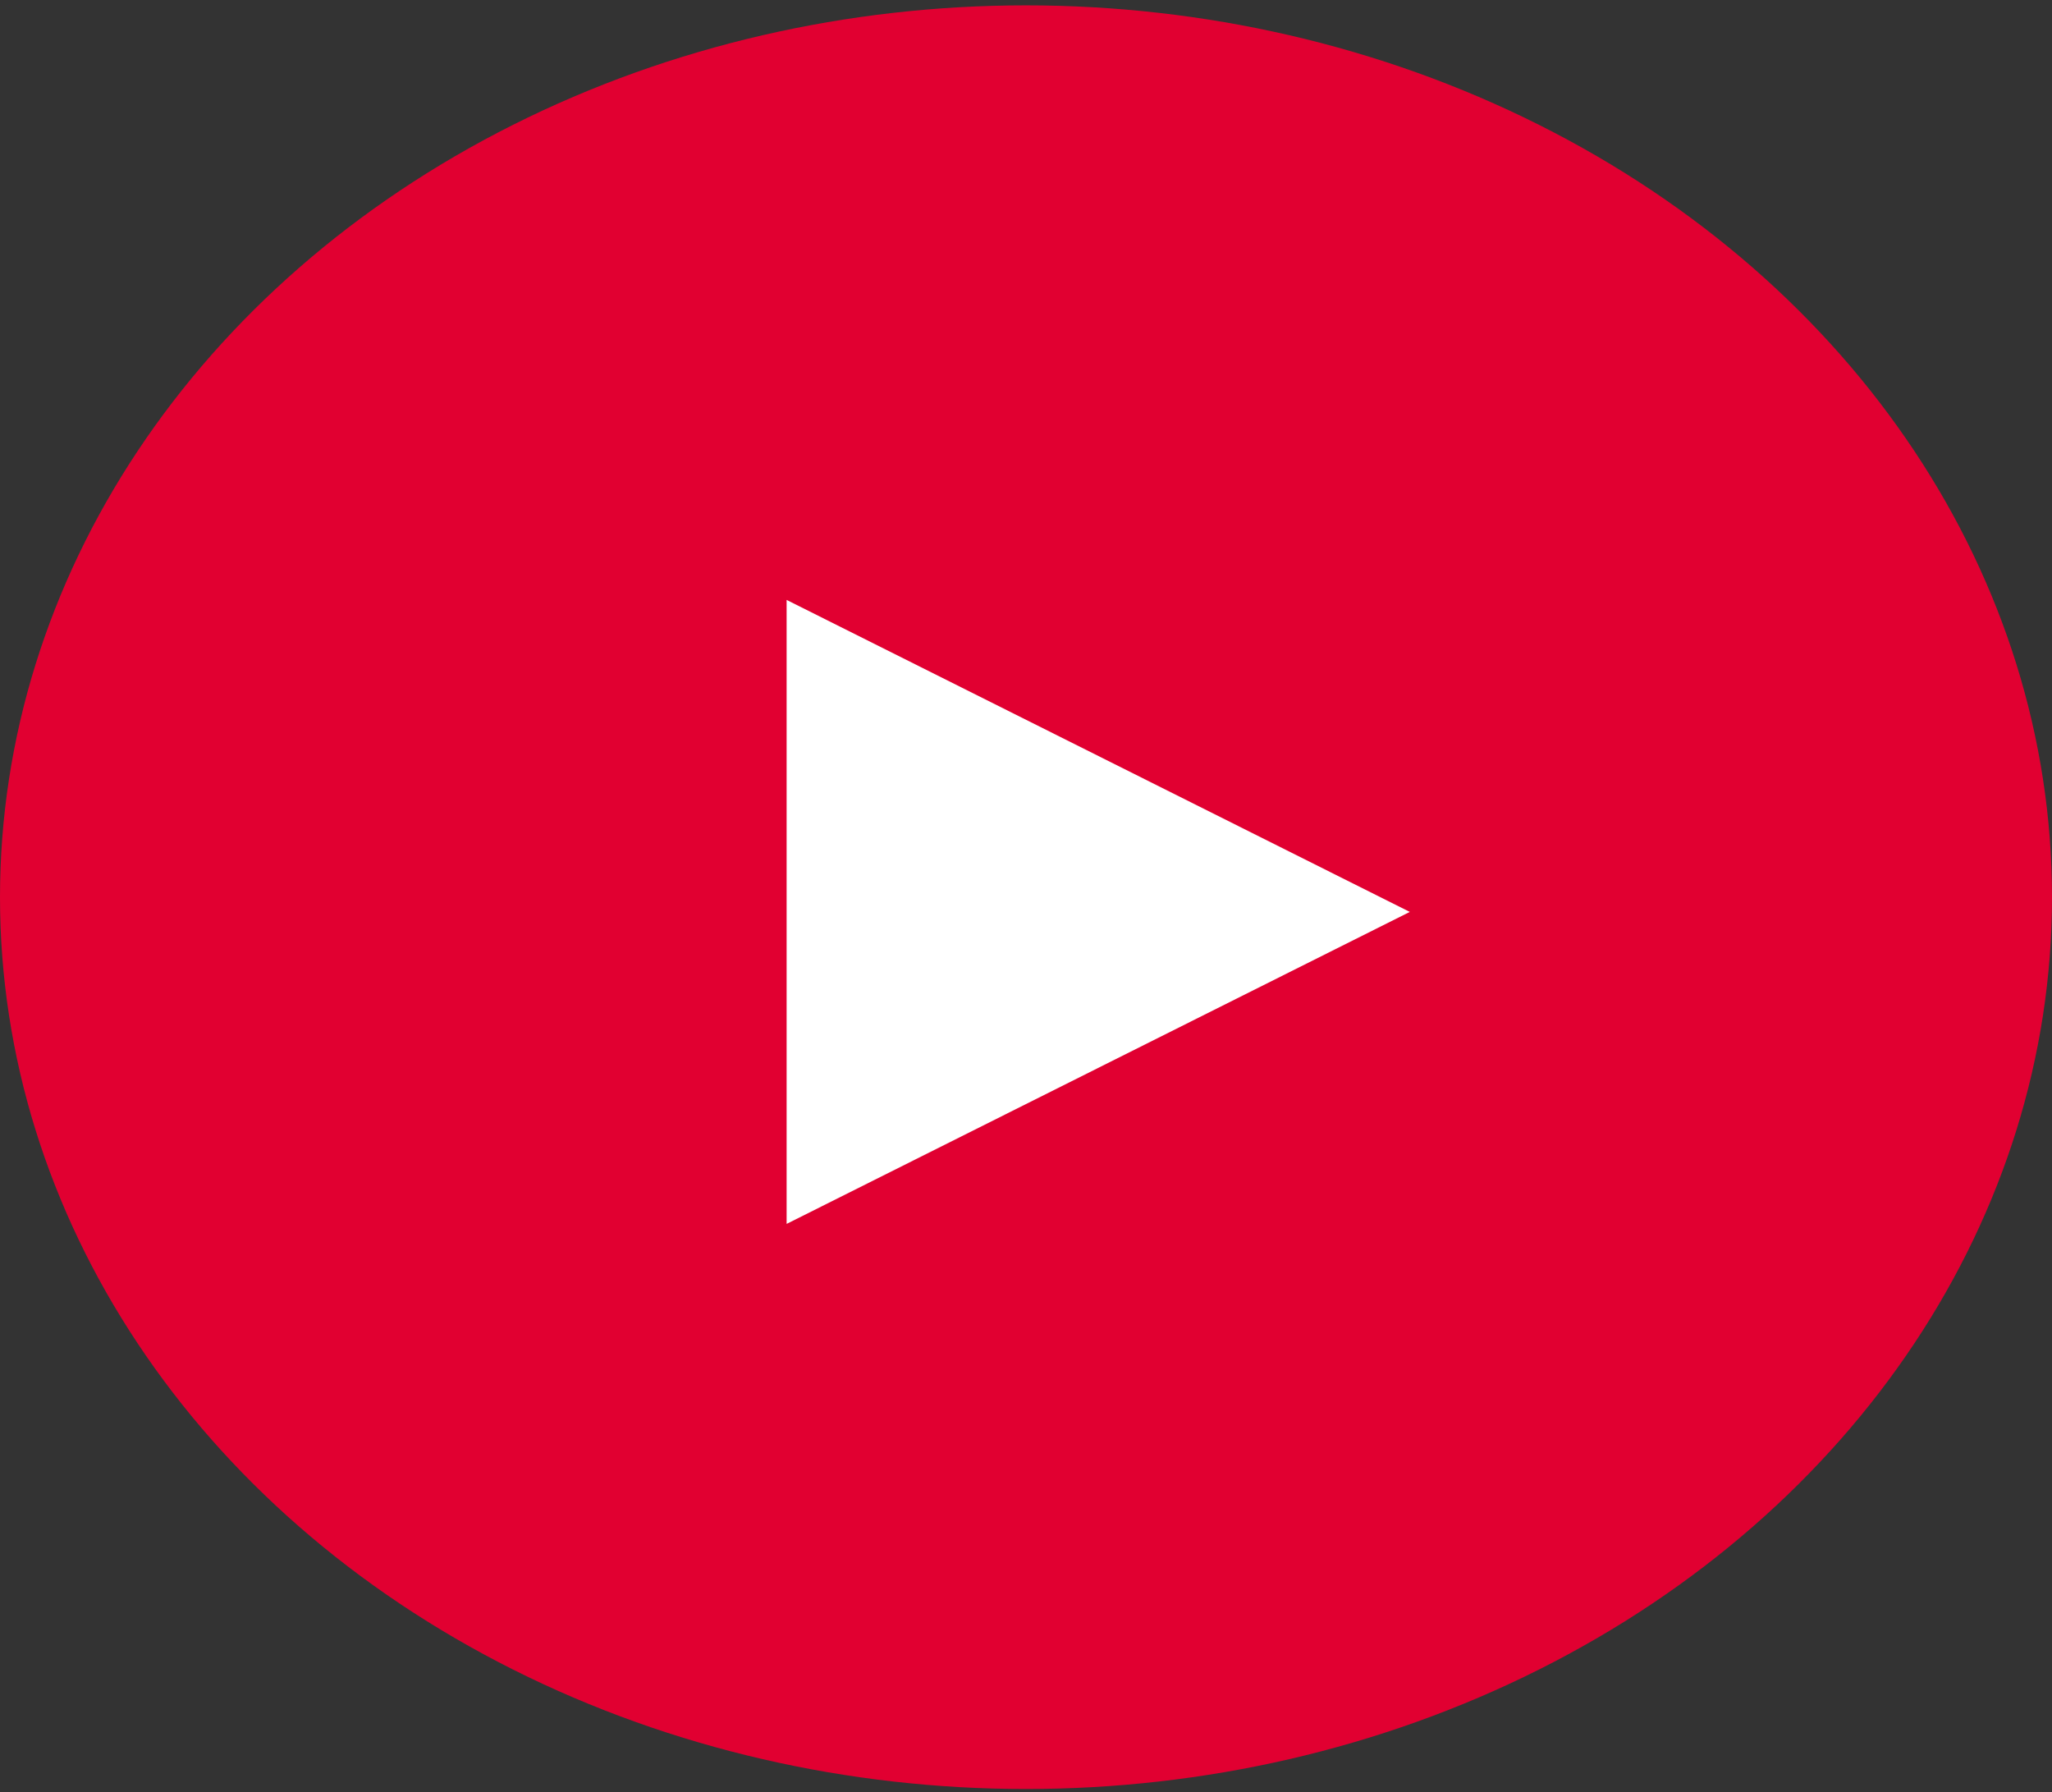 <svg width="150" height="131" viewBox="0 0 150 131" fill="none" xmlns="http://www.w3.org/2000/svg">
<rect x="0" y="0" width="150" height="131" fill="#333333" stroke="none"/>
<ellipse cx="75" cy="65.577" rx="75" ry="65.185" fill="#E10031"/>
<path d="M57.501 89.457L103.055 66.653L57.501 43.849V89.457Z" fill="white"/>
</svg>

